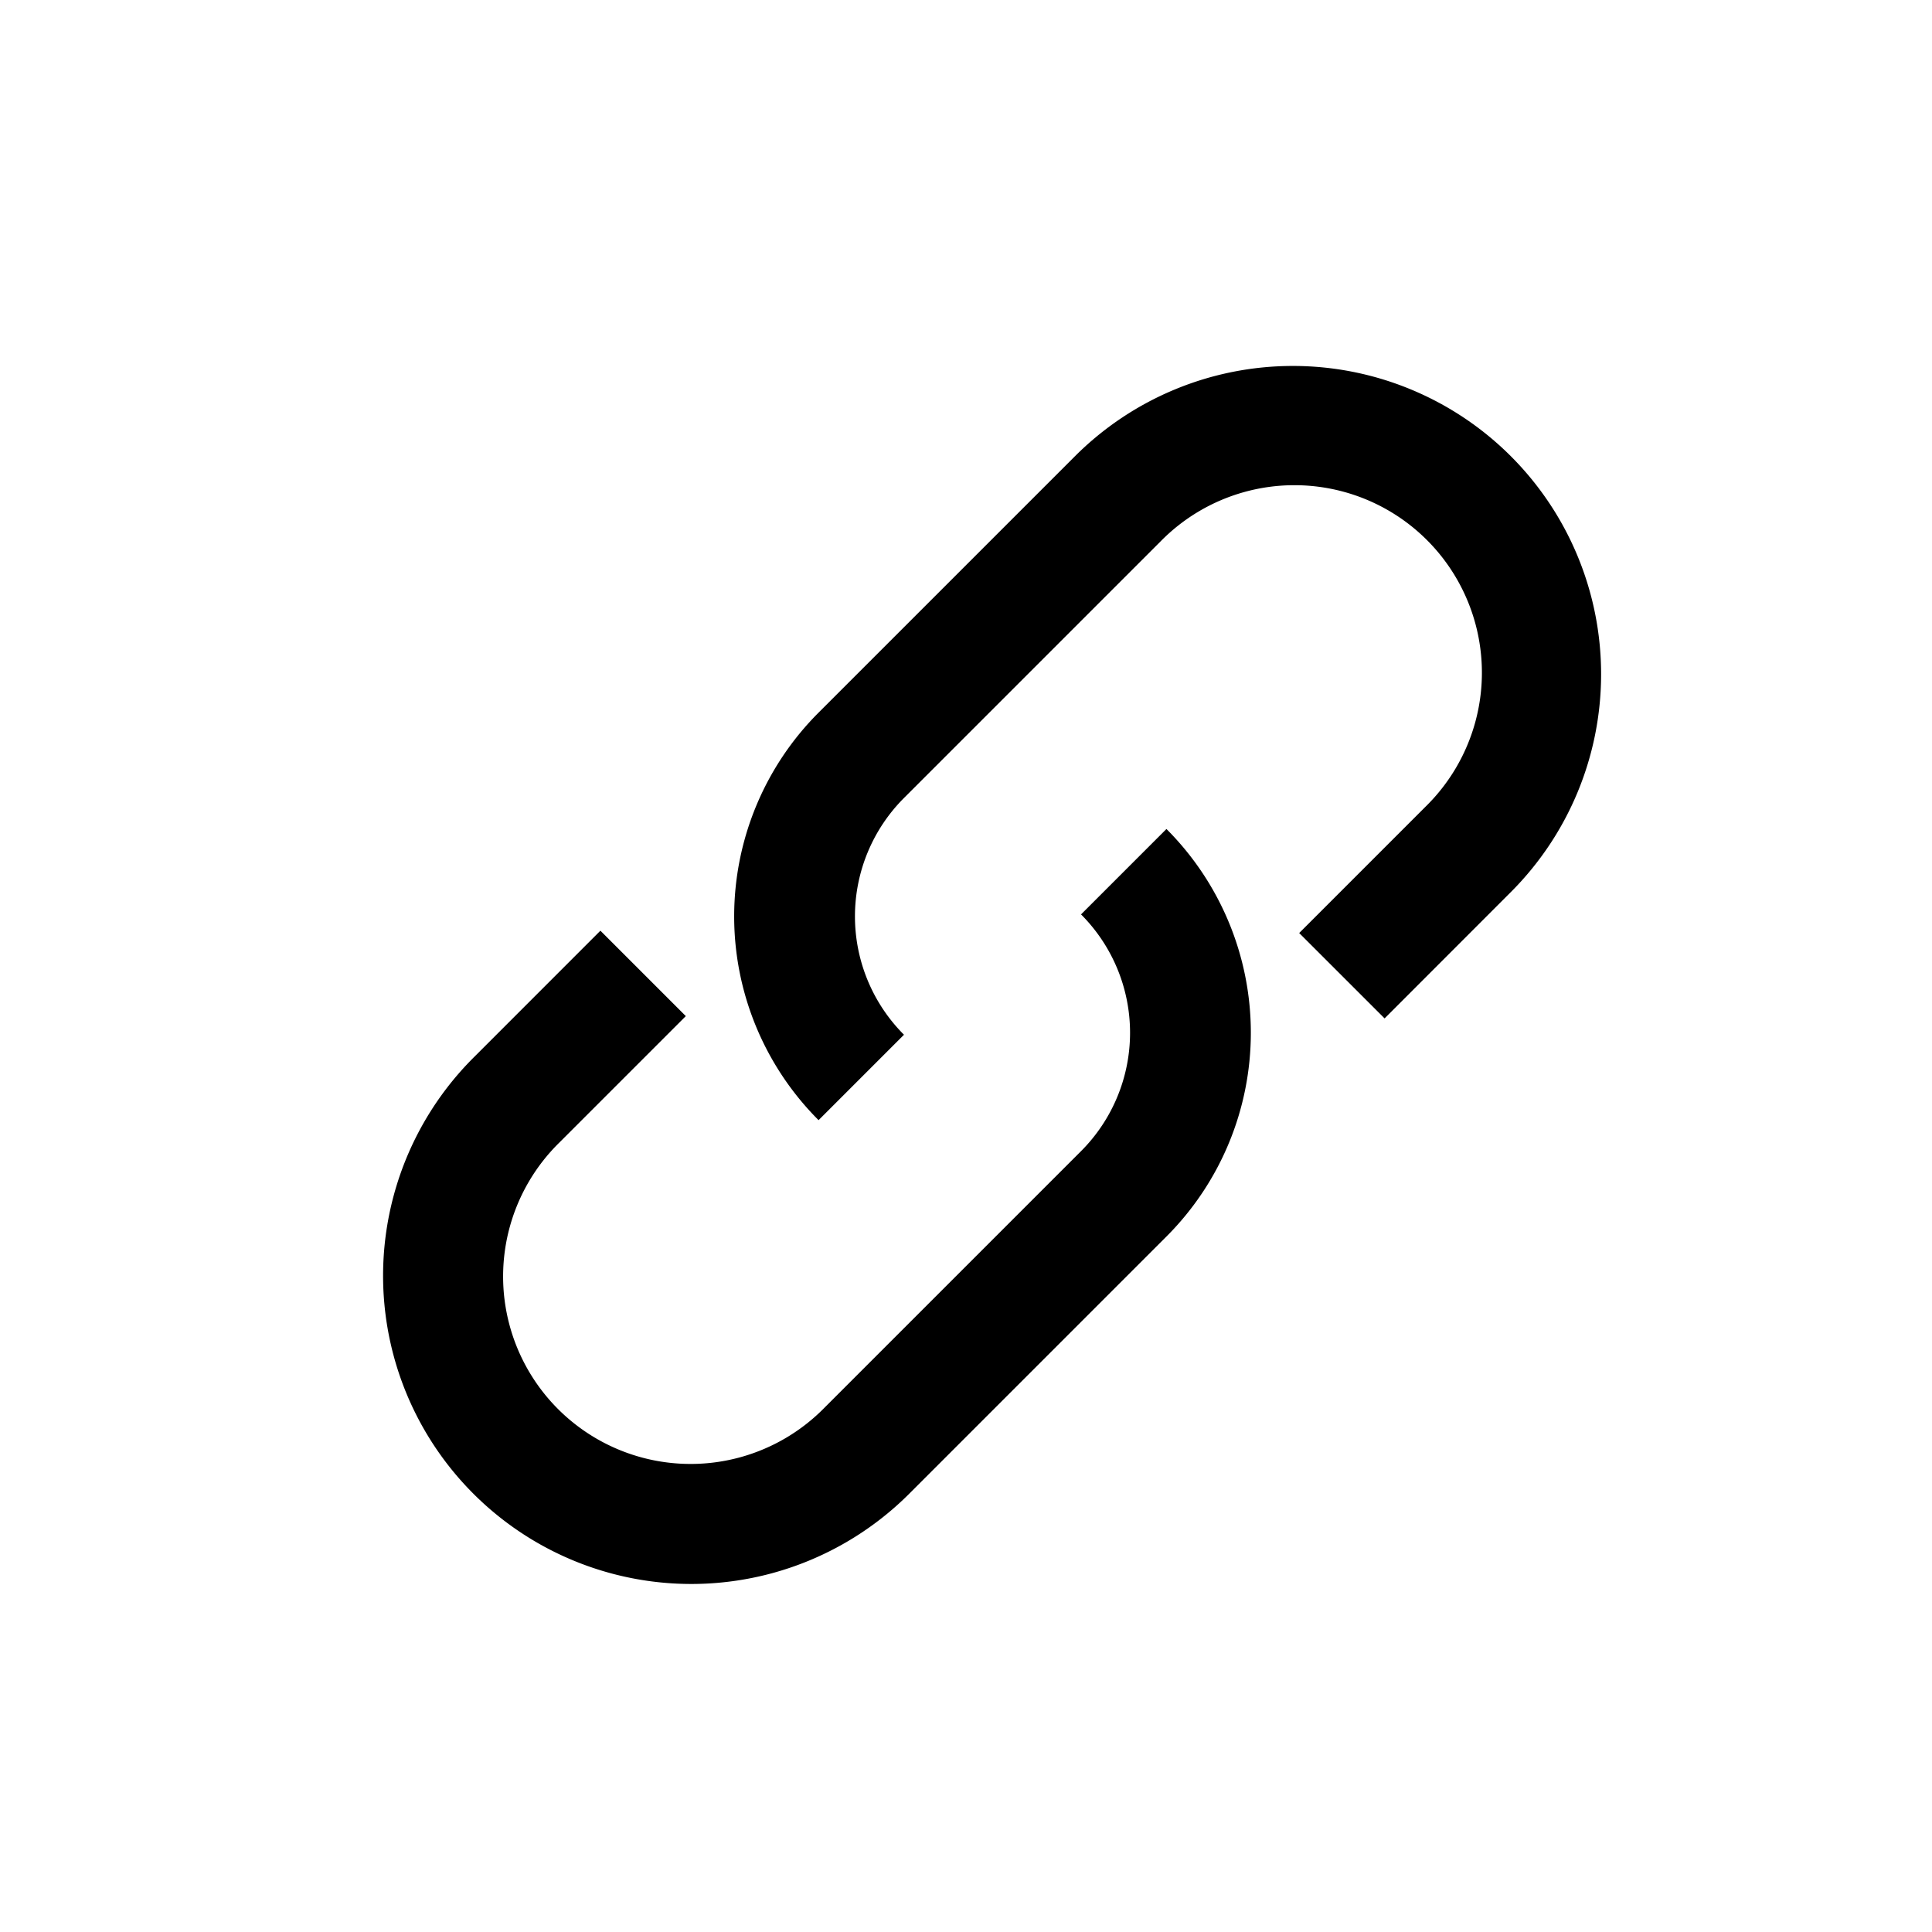 <?xml version="1.0" standalone="no"?><!DOCTYPE svg PUBLIC "-//W3C//DTD SVG 1.1//EN" "http://www.w3.org/Graphics/SVG/1.1/DTD/svg11.dtd"><svg t="1583657366824" class="icon" viewBox="0 0 1024 1024" version="1.1" xmlns="http://www.w3.org/2000/svg" p-id="6859" xmlns:xlink="http://www.w3.org/1999/xlink" width="48" height="48"><defs><style type="text/css"></style></defs><path d="M618.24 439.381a152.747 152.747 0 0 1 0 216l-135.893 135.893a163.371 163.371 0 1 1-231.04-231.04l66.923-66.944 45.269 45.269-66.944 66.944a99.371 99.371 0 1 0 140.523 140.523l135.893-135.893a88.747 88.747 0 0 0 0-125.483z m182.528-197.589a163.371 163.371 0 0 1 0 231.04L733.867 539.776l-45.269-45.248 66.944-66.944a99.371 99.371 0 1 0-140.523-140.523l-135.893 135.893a88.747 88.747 0 0 0 0 125.483l-45.269 45.269a152.747 152.747 0 0 1 0-216l135.893-135.893a163.371 163.371 0 0 1 231.04 0z" p-id="6860"></path></svg>